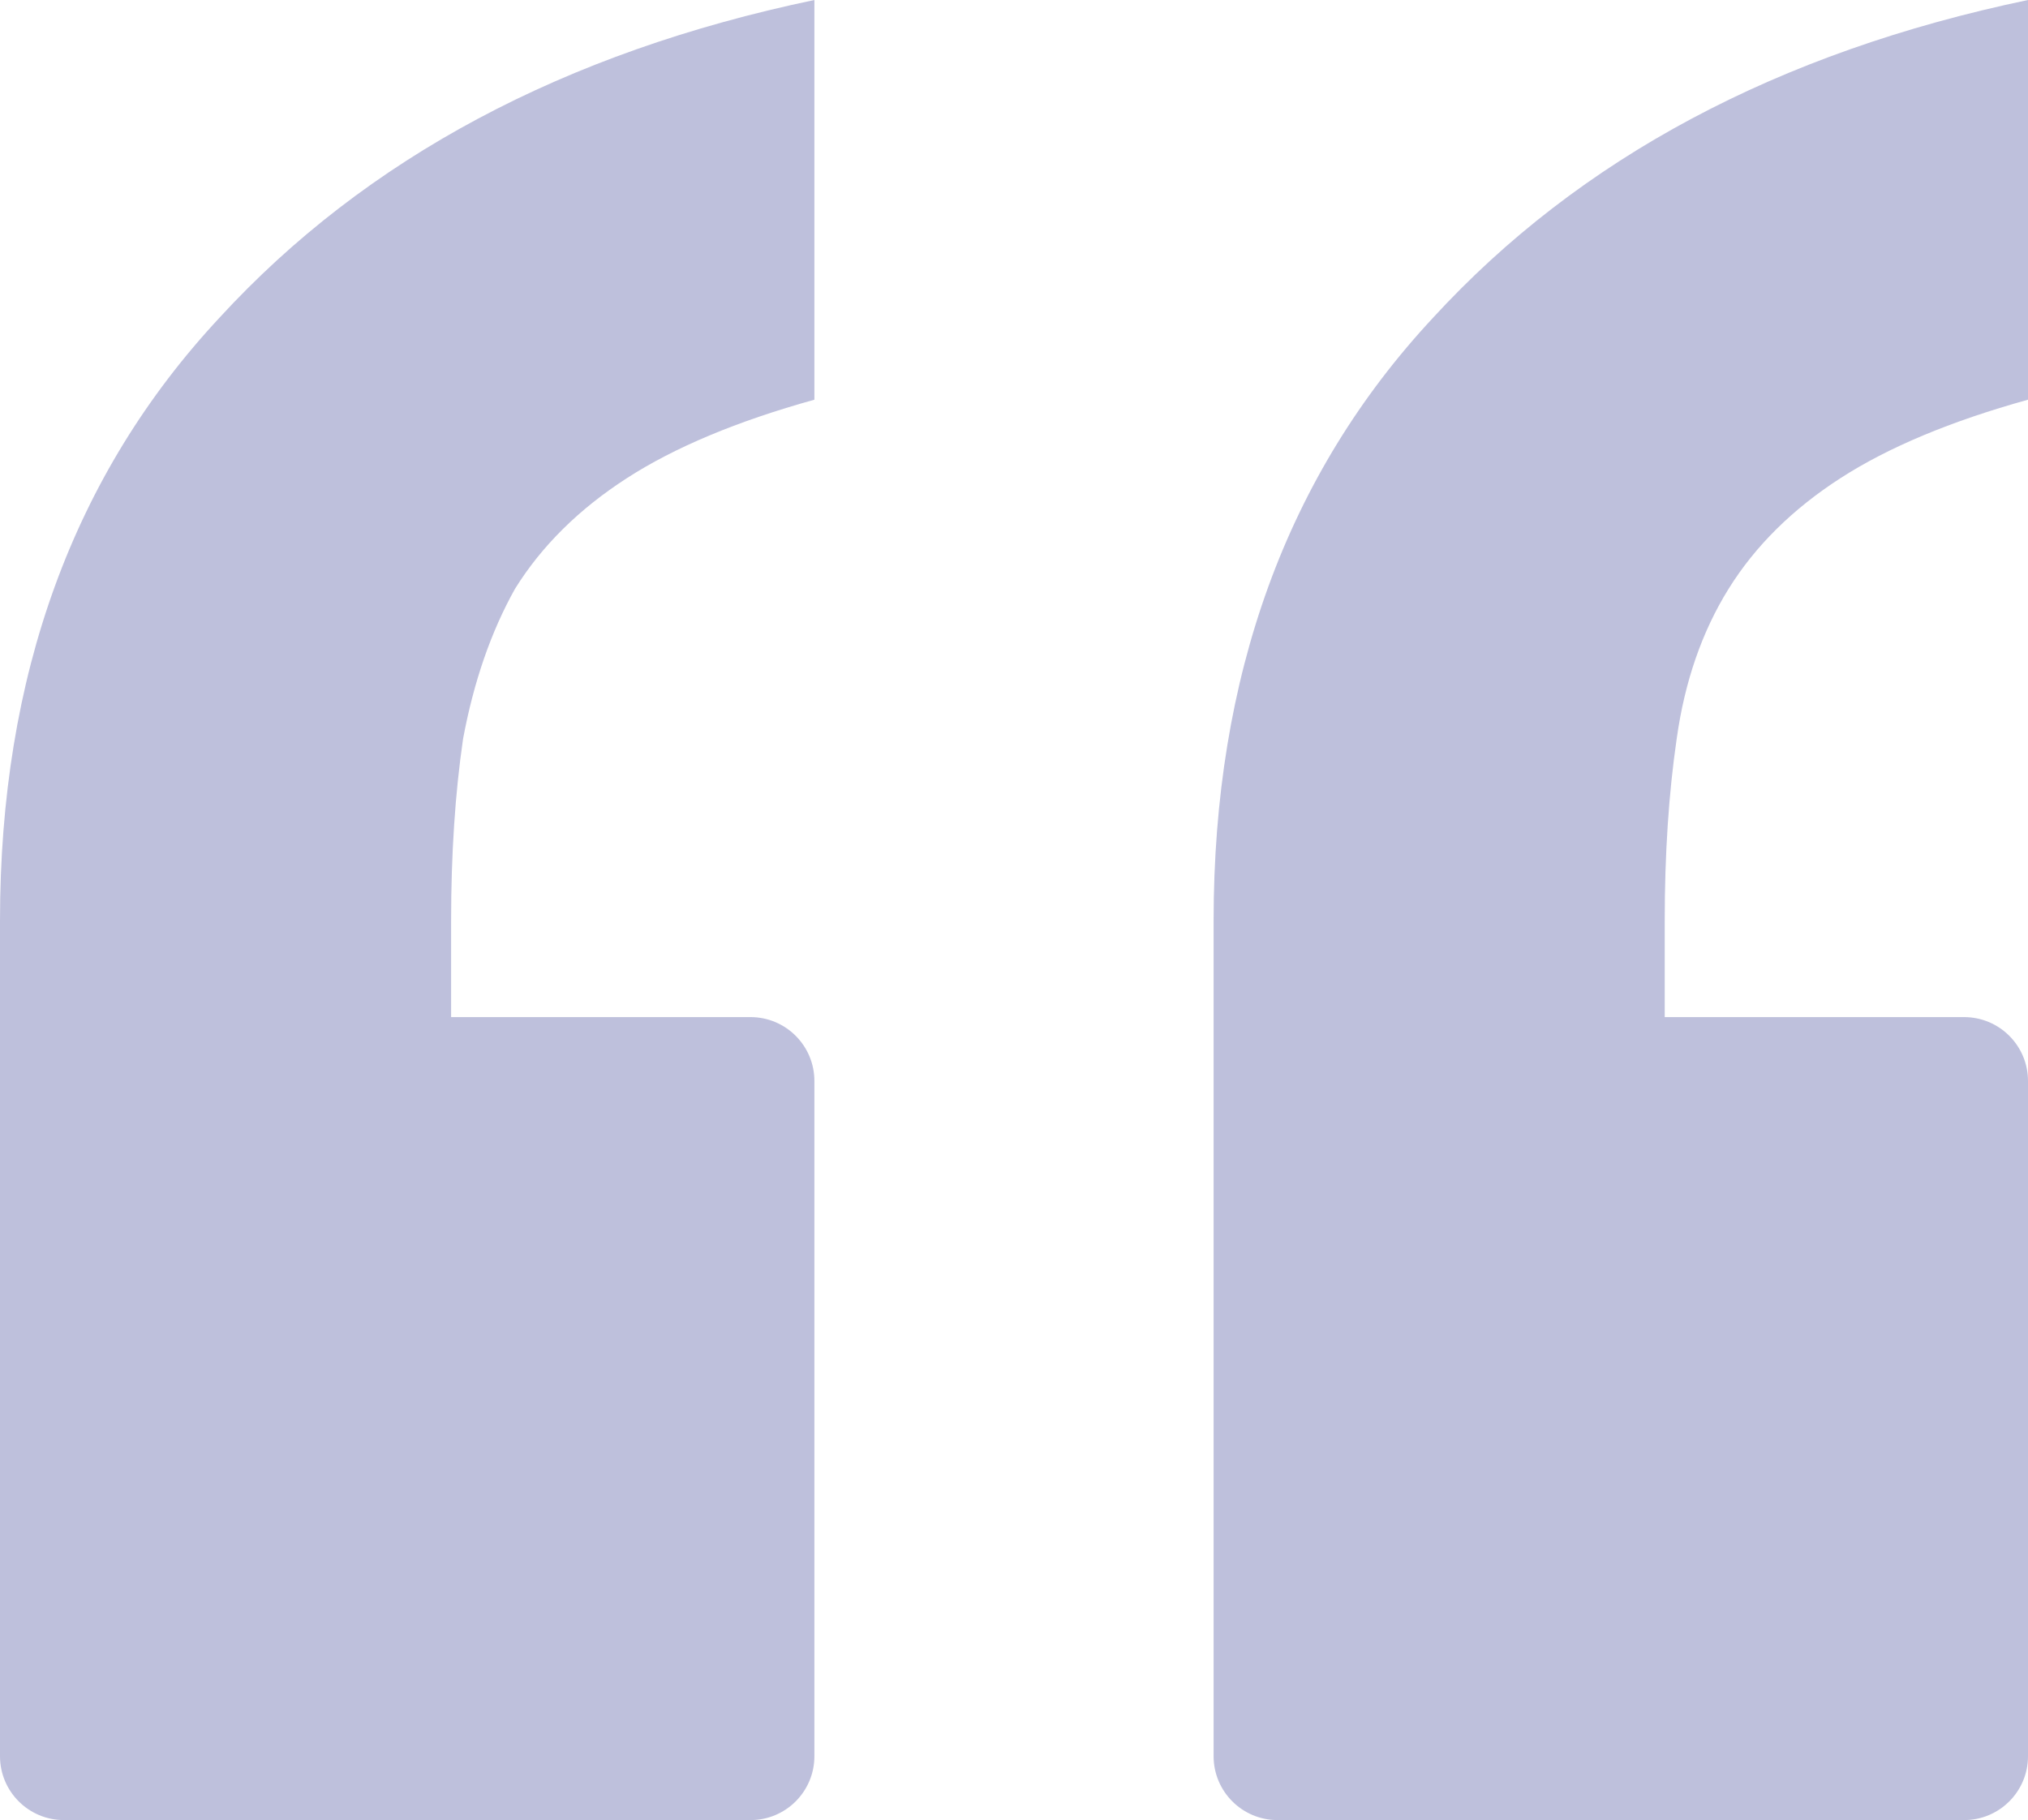 <svg width="127" height="114" viewBox="0 0 127 114" fill="none" xmlns="http://www.w3.org/2000/svg">
<path d="M80 114C77.791 114 76 112.209 76 110V57.671C76 42.322 80.583 29.729 89.75 19.894C98.917 9.91 111.333 3.278 127 0V25.035C122.167 26.377 118.25 28.016 115.25 29.953C112.25 31.89 109.917 34.2 108.25 36.882C106.583 39.565 105.5 42.694 105 46.271C104.5 49.698 104.25 53.498 104.25 57.671V63.706H123C125.209 63.706 127 65.497 127 67.706V110C127 112.209 125.209 114 123 114H80ZM4 114C1.791 114 0 112.209 0 110V57.671C0 42.322 4.583 29.729 13.75 19.894C22.917 9.91 35.333 3.278 51 0V25.035C46.167 26.377 42.25 28.016 39.25 29.953C36.25 31.89 33.917 34.2 32.25 36.882C30.75 39.565 29.667 42.694 29 46.271C28.5 49.698 28.25 53.498 28.25 57.671V63.706H47C49.209 63.706 51 65.497 51 67.706V110C51 112.209 49.209 114 47 114H4Z" fill="#BEC0DC"/>
</svg>
